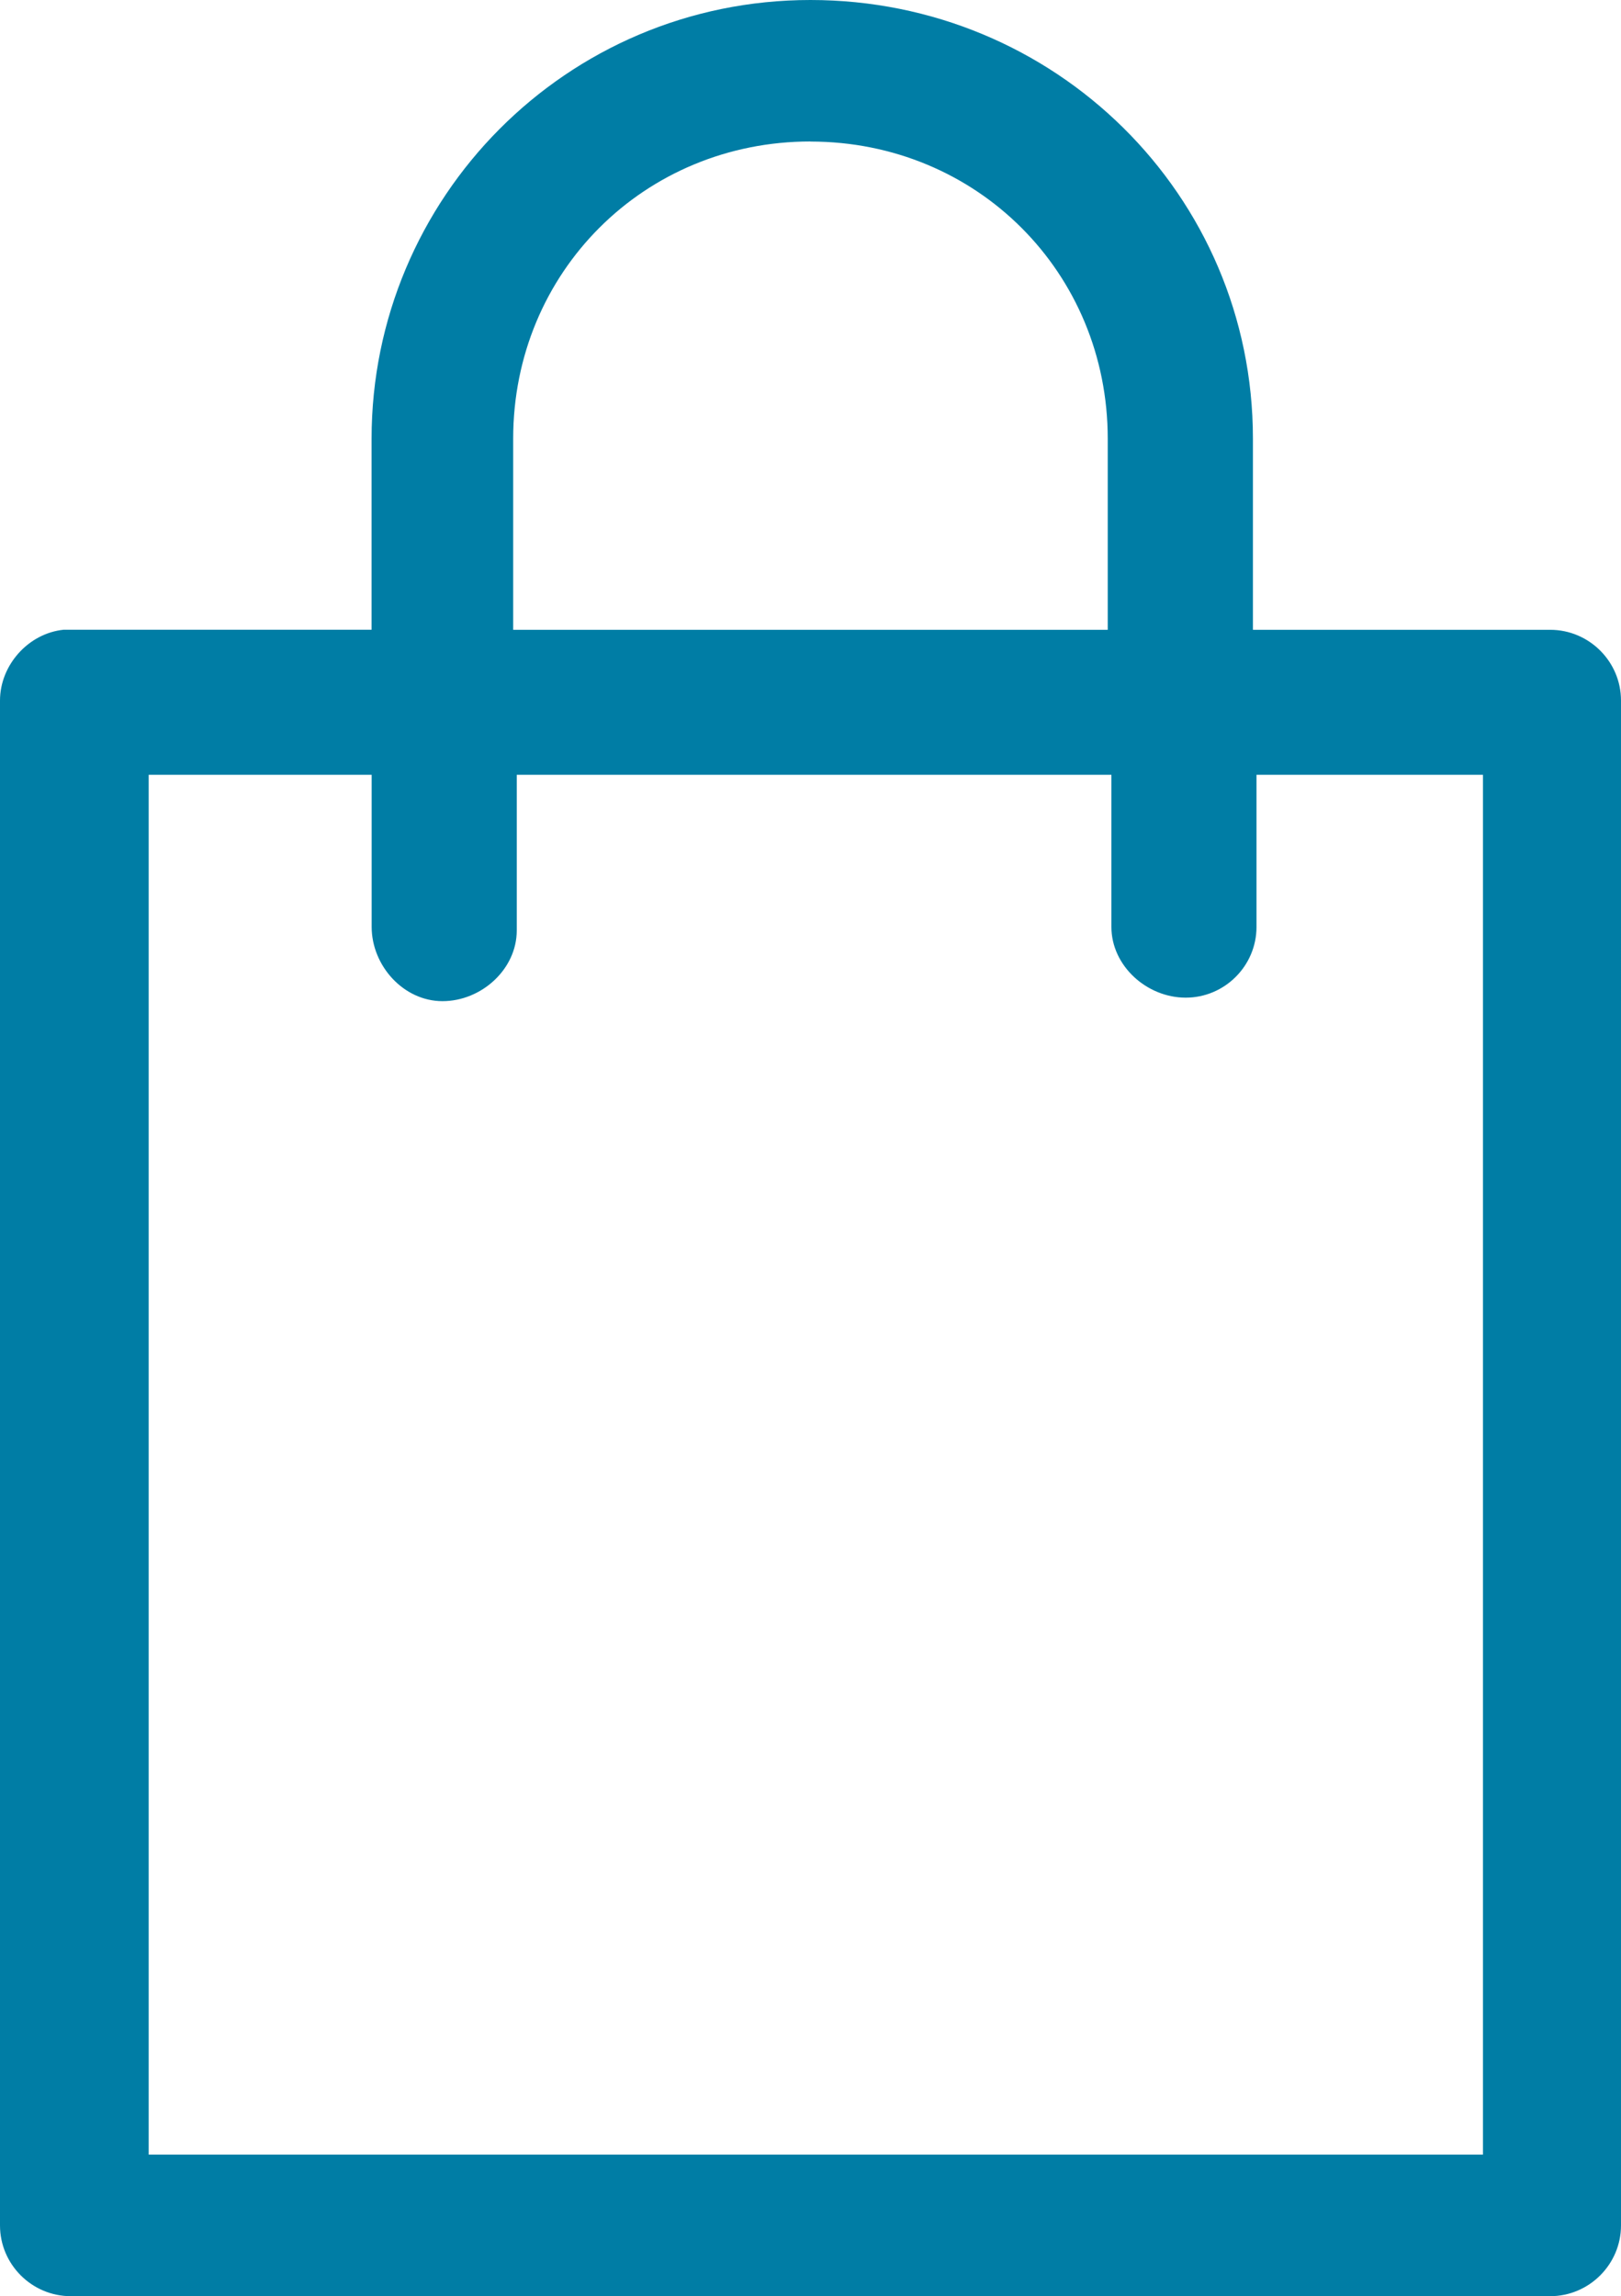 <svg xmlns="http://www.w3.org/2000/svg" width="19.461" height="27.559" viewBox="0 0 19.461 27.559">
  <path fill="rgb(0,125,165)" fill-rule="evenodd" d="M9.73 0c-2.932 0-5.269 2.378-5.269 5.265v2.293H.765C.34 7.601 0 7.983 0 8.408v18.302c0 .467.382.849.85.849h17.761c.467 0 .85-.382.85-.849V8.408c0-.467-.382-.849-.85-.849h-3.569V5.265C15.042 2.335 12.662 0 9.73 0zm0 1.699c1.997 0 3.569 1.571 3.569 3.567v2.293H6.161V5.265c0-1.996 1.572-3.567 3.569-3.567zM4.461 9.299H1.785v16.561h16.019V9.299h-2.719v1.826c0 .467-.382.849-.85.849-.467 0-.892-.382-.892-.849V9.299H6.204v1.868c0 .467-.425.849-.892.849-.467 0-.85-.425-.85-.892V9.299z"/>
</svg>
